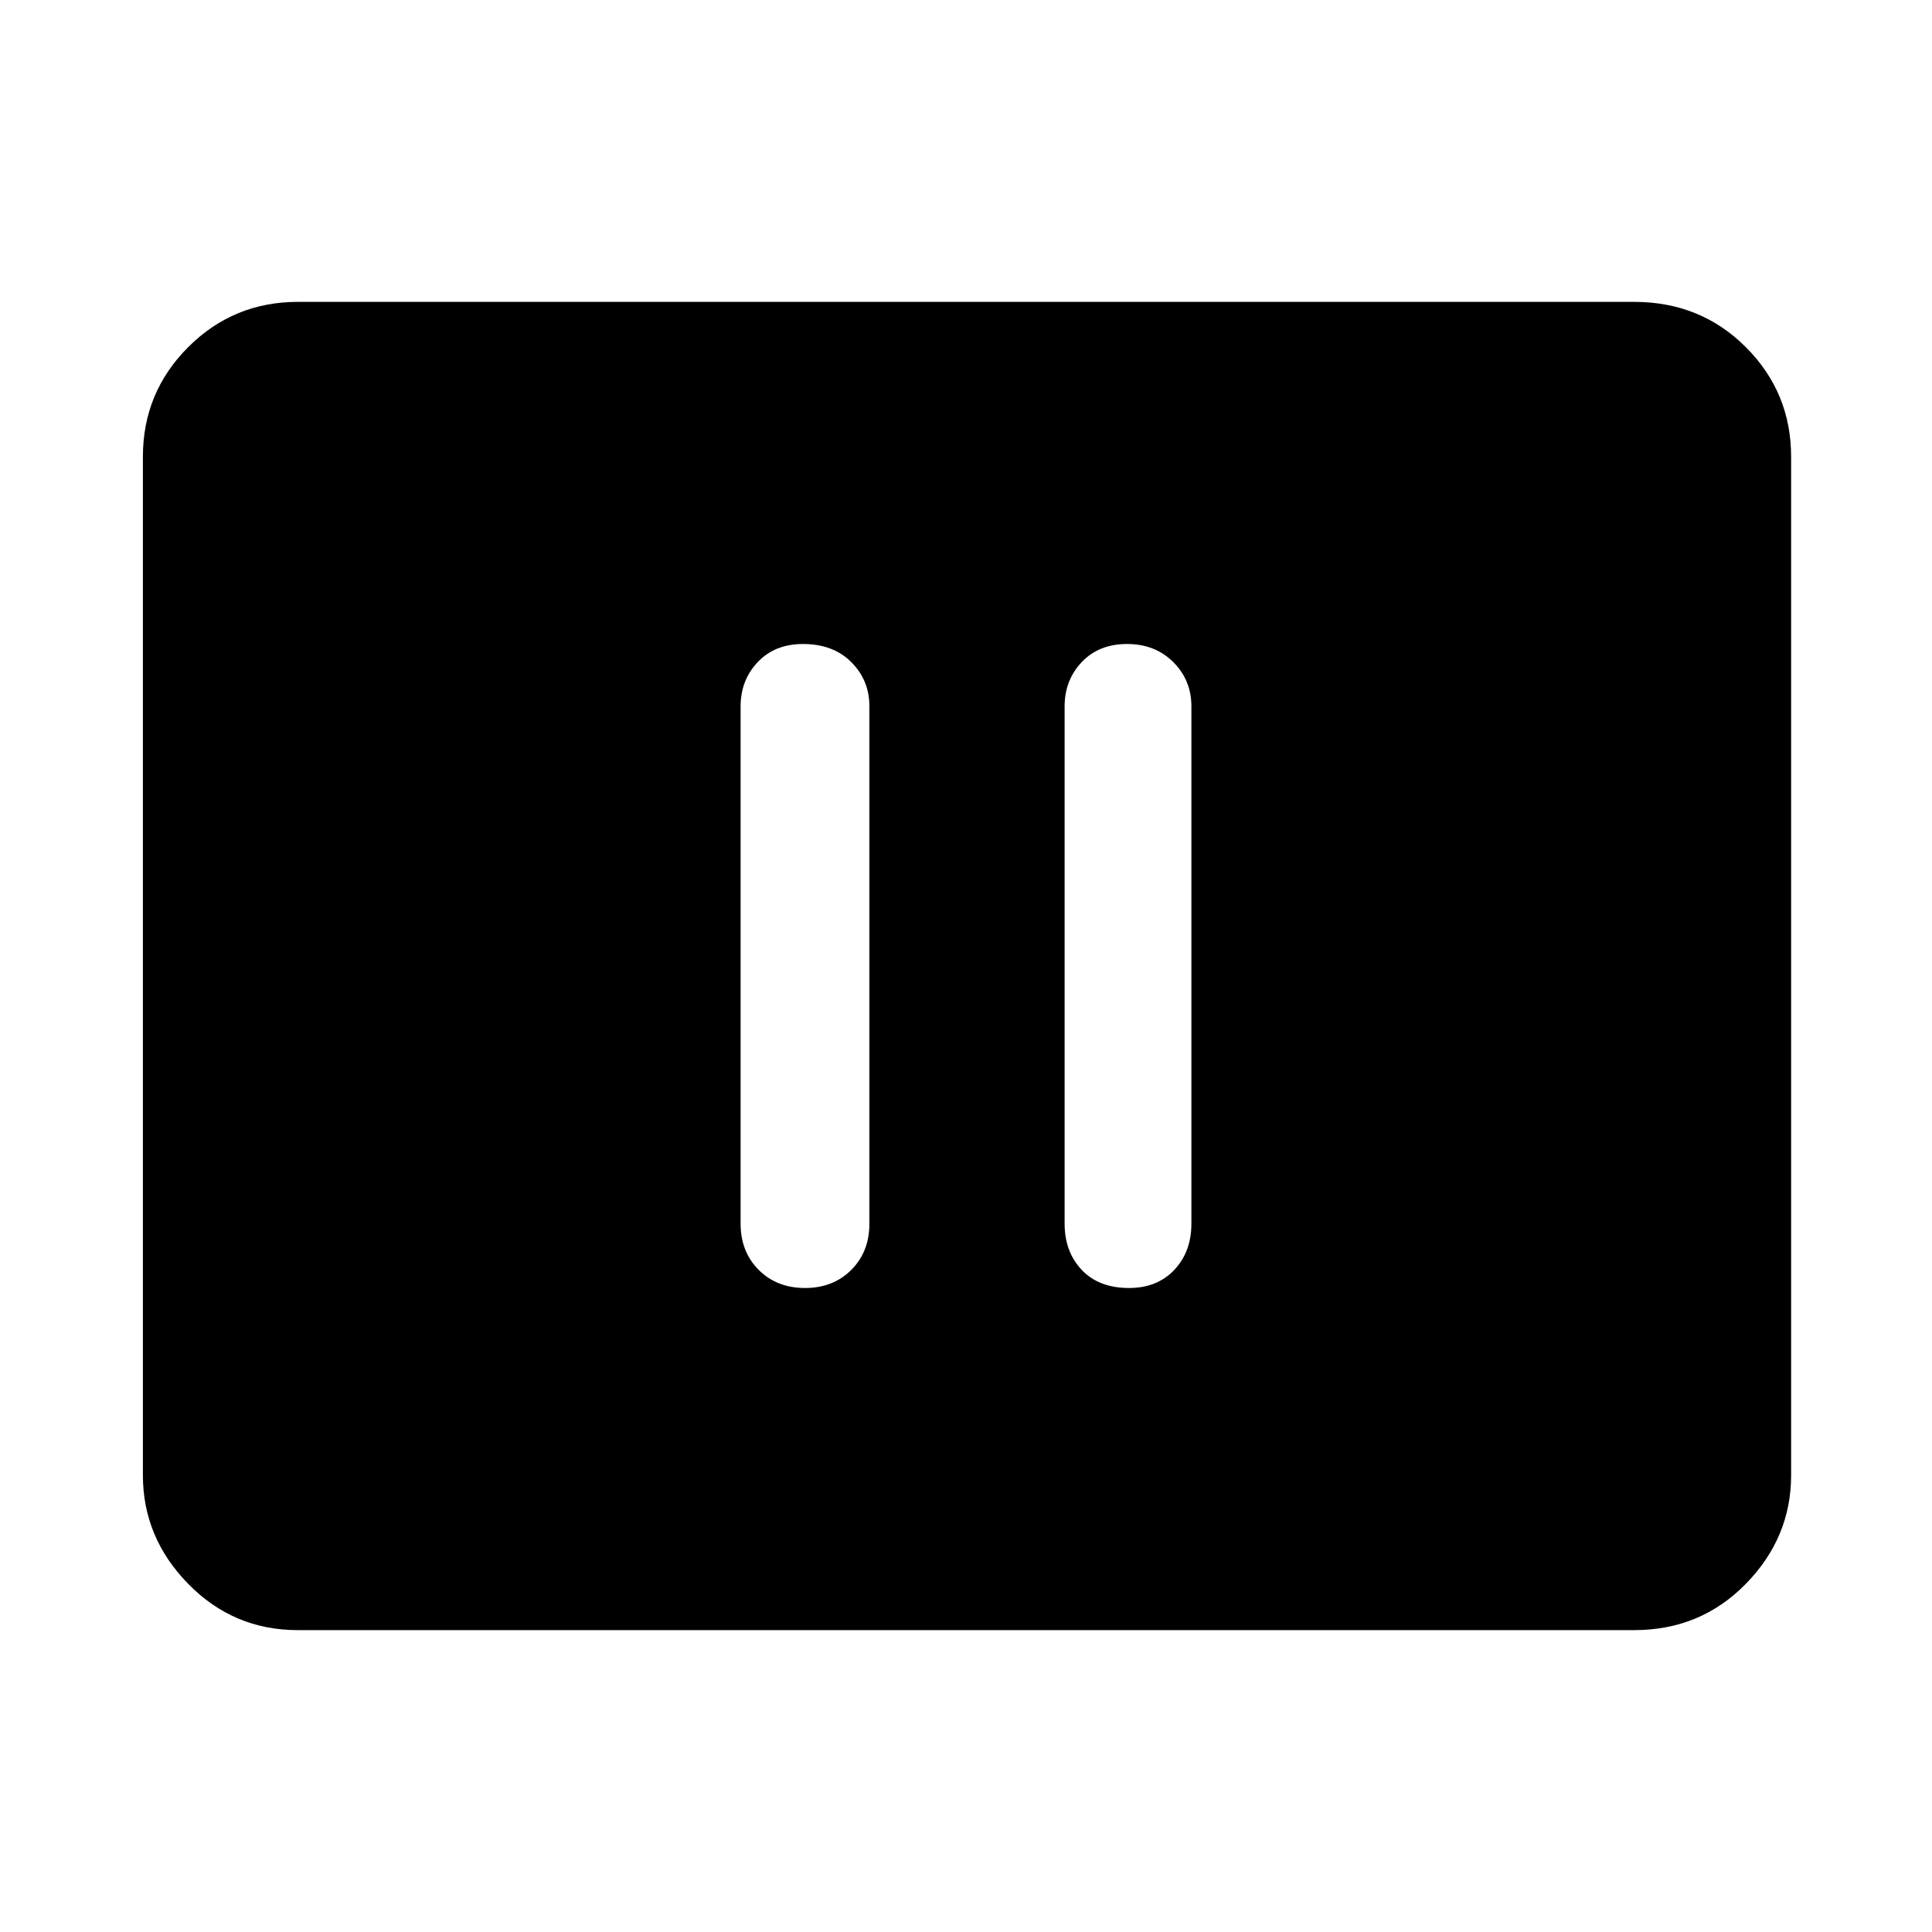 <svg xmlns="http://www.w3.org/2000/svg" height="48" width="48"><path d="M20 32q.7 0 1.15-.45.45-.45.45-1.15V17.55q0-.65-.45-1.1-.45-.45-1.2-.45-.7 0-1.125.45-.425.45-.425 1.1V30.4q0 .7.45 1.15.45.45 1.15.45Zm8.05 0q.7 0 1.125-.45.425-.45.425-1.15V17.55q0-.65-.45-1.1Q28.7 16 28 16t-1.125.45q-.425.45-.425 1.1V30.4q0 .7.425 1.15.425.45 1.175.45ZM7.4 40.5q-1.6 0-2.725-1.15t-1.125-2.7v-25.3q0-1.6 1.125-2.725T7.4 7.5h33.2q1.65 0 2.775 1.125T44.5 11.35v25.3q0 1.55-1.125 2.7Q42.25 40.5 40.6 40.5Z"/></svg>